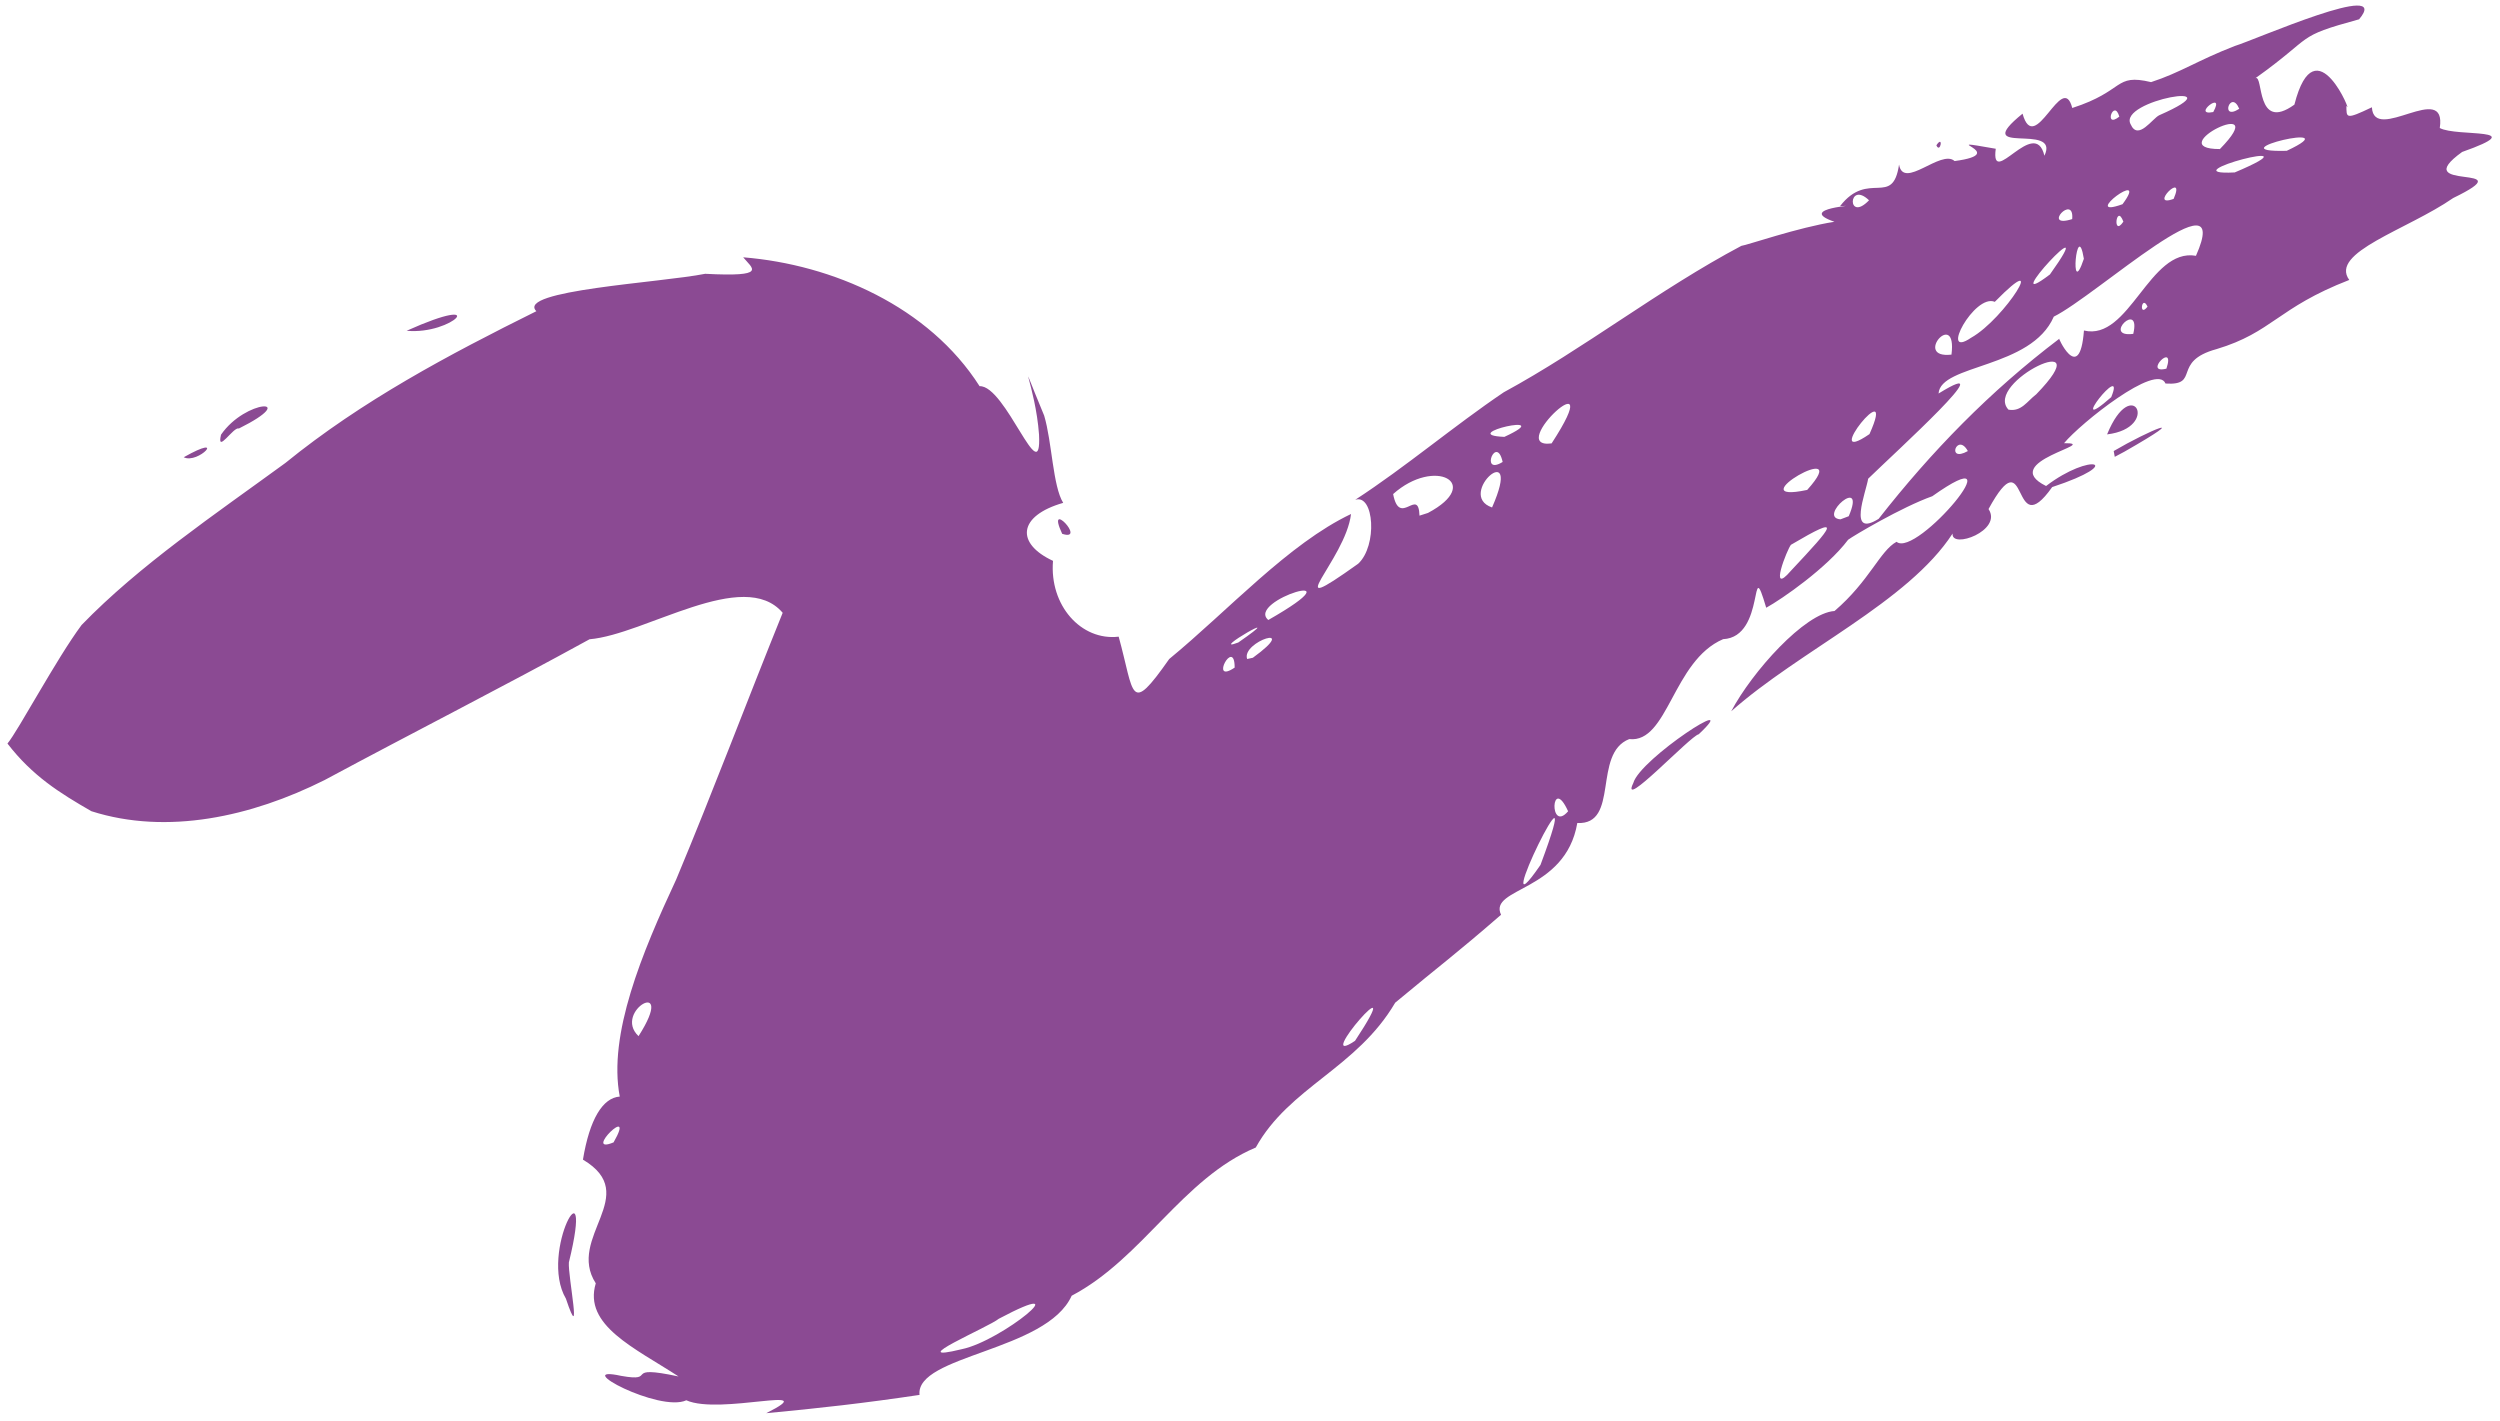 <?xml version="1.0" encoding="UTF-8" standalone="no"?>
<!-- Created with Inkscape (http://www.inkscape.org/) -->

<svg
   xmlns:dc="http://purl.org/dc/elements/1.1/"
   xmlns:cc="http://creativecommons.org/ns#"
   xmlns:rdf="http://www.w3.org/1999/02/22-rdf-syntax-ns#"
   xmlns:svg="http://www.w3.org/2000/svg"
   xmlns="http://www.w3.org/2000/svg"
   xmlns:sodipodi="http://sodipodi.sourceforge.net/DTD/sodipodi-0.dtd"
   xmlns:inkscape="http://www.inkscape.org/namespaces/inkscape"
   width="399.107mm"
   height="226.862mm"
   viewBox="0 0 399.107 226.862"
   version="1.1"
   id="svg8"
   inkscape:version="0.92.2 (5c3e80d, 2017-08-06)"
   sodipodi:docname="Icon.svg">
  <defs
     id="defs2" />
  <sodipodi:namedview
     id="base"
     pagecolor="#ffffff"
     bordercolor="#666666"
     borderopacity="1.0"
     inkscape:pageopacity="0.0"
     inkscape:pageshadow="2"
     inkscape:zoom="0.49497475"
     inkscape:cx="580.73766"
     inkscape:cy="556.35215"
     inkscape:document-units="mm"
     inkscape:current-layer="layer1"
     showgrid="false"
     fit-margin-top="0"
     fit-margin-left="0"
     fit-margin-right="0"
     fit-margin-bottom="0"
     inkscape:window-width="1920"
     inkscape:window-height="1017"
     inkscape:window-x="-8"
     inkscape:window-y="-8"
     inkscape:window-maximized="1" />
  <g
     inkscape:label="Calque 1"
     inkscape:groupmode="layer"
     id="layer1"
     transform="translate(238.18,-334.605)">
    <path
       style="fill:#8b4a93;fill-opacity:1;stroke-width:0.265"
       d="m -115.849,560.208 c 9.401,-4.734 -7.405,0.361 -12.767,-2.058 -4.278,2 -18.762,-5.718 -10.405,-3.898 6.049,1.086 -0.034,-1.872 9.166,0.095 -6.972,-4.551 -15.236,-8.158 -13.215,-14.867 -4.731,-7.375 7.444,-14.097 -2.047,-19.747 1.062,-6.463 3.165,-9.876 5.877,-10.069 -1.885,-9.906 3.547,-22.938 9.012,-34.662 5.921,-14.156 11.265,-28.401 16.998,-42.568 -6.221,-7.314 -21.953,3.47 -30.833,4.225 -14.013,7.696 -28.214,14.906 -42.296,22.476 -11.676,5.854 -25.142,8.83 -37.223,4.977 -5.12,-2.938 -9.449,-5.669 -13.406,-10.804 1.72,-2.066 7.79,-13.489 11.831,-18.924 9.237,-9.541 21.227,-17.613 32.535,-25.867 12.225,-9.935 26.071,-17.283 40.069,-24.23 -3.326,-3.326 19.873,-4.554 26.953,-5.972 10.09,0.529 7.529,-0.85 6.064,-2.633 14.291,1.152 29.657,7.885 37.74,20.575 4.147,-0.187 9.951,17.007 9.49,7.724 -0.543,-7.736 -4.044,-14.732 0.823,-3.02 1.252,4.195 1.373,11.248 3.035,13.922 -7.206,2.069 -7.637,6.46 -1.626,9.259 -0.596,7.105 4.485,12.807 10.483,12.102 2.555,9.259 1.662,12.691 8.066,3.571 9.468,-7.787 19.027,-18.396 29.028,-23.153 -0.861,7.372 -12.154,17.429 1.138,7.941 3.114,-2.87 2.549,-11.205 -0.47,-10.209 8.066,-5.245 15.778,-11.809 23.716,-17.165 12.886,-7.001 24.77,-16.402 37.93,-23.375 0.85,-0.091 9.121,-2.956 14.859,-3.843 -6.491,-2.234 5.087,-2.692 0.892,-2.495 4.539,-5.86 8.409,0.269 9.422,-6.641 0.693,4.114 6.711,-2.516 8.868,-0.558 9.451,-1.256 -3.998,-3.826 6.569,-1.965 -0.873,6.565 6.257,-5.327 7.768,1.118 2.642,-5.489 -12.152,0.322 -3.489,-6.72 1.957,7.029 6.343,-7.024 7.936,-0.906 8.484,-2.731 6.631,-5.543 12.582,-4.128 4.683,-1.522 7.415,-3.462 13.36,-5.768 3.246,-0.984 25.265,-10.712 19.849,-4.262 -10.439,2.857 -6.89,2.514 -16.552,9.403 1.318,-0.651 -0.002,8.7 6.223,4.22 3.405,-13.35 9.547,2.442 8.297,0.172 0.041,1.918 -0.198,2.296 4.075,0.25 0.315,5.924 11.998,-4.411 10.836,3.31 2.695,1.479 14.888,-0.183 3.57,3.824 -9.069,6.532 10.416,1.607 -1.43,7.355 -7.315,5.071 -19.811,8.679 -16.59,13.077 -11.508,4.469 -12.232,8.347 -21.197,11.044 -7.227,1.975 -2.506,5.856 -8.137,5.494 -1.386,-3.401 -13.571,6.345 -16.197,9.52 6.17,-0.034 -10.731,2.952 -2.872,6.837 7.129,-5.446 12.911,-3.758 0.975,0.172 -6.658,9.417 -3.641,-8.402 -10.161,3.508 2.298,3.445 -6.019,6.455 -5.736,3.909 -7.103,10.946 -24.34,18.618 -35.345,28.377 3.344,-6.31 11.745,-15.704 16.494,-16.01 5.576,-4.772 7.268,-9.628 9.905,-11.05 3.154,2.684 19.824,-17.29 5.704,-7.274 -4.854,1.719 -12.65,6.351 -13.435,6.947 -3.362,4.475 -10.568,9.481 -13.077,10.854 -2.734,-9.23 0.034,4.696 -6.878,5.017 -8.067,3.457 -8.777,16.632 -14.989,15.953 -5.899,2.305 -1.488,13.73 -8.293,13.399 -1.892,11.051 -14.225,10.255 -12.174,14.65 -7.564,6.555 -9.201,7.631 -16.894,14.031 -6.178,10.513 -16.9,13.45 -22.261,23.123 -11.738,4.956 -18.035,17.681 -29.392,23.663 -3.989,8.879 -24.956,9.479 -24.287,15.83 -8.586,1.29 -16.298,2.157 -24.462,2.919 z m 31.215,-10.217 c 6.435,-1.319 19.211,-11.915 5.898,-4.851 -1.519,1.286 -15.591,7.219 -5.898,4.851 z m -55.593,-33.013 c 3.78,-6.606 -5.134,2.128 0,0 z M -21.861,500.768 c 9.224,-13.972 -7.201,4.828 0,0 z m -114.38,-0.751 c 6.237,-9.768 -4.239,-3.997 0,0 z M 7.748,472.68 c 8.287,-22.159 -9.152,13.347 0,0 z m 4.41,-8.562 c -2.734,-5.993 -3.071,3.586 0,0 z m -53.233,-22.937 c 0.005,-4.974 -4.156,2.812 0,0 z m 2.905,-1.569 c 7.789,-5.659 -1.896,-2.58 -0.912,0.198 z m -2.329,-2.435 c 8.94,-6.192 -5.119,1.937 0,0 z m 4.794,-3.594 c 15.435,-8.805 -3.7,-3.093 0,0 z m 83.432,-7.858 c 6.864,-7.326 8.425,-9.114 0.007,-4.149 -0.574,0.637 -3.654,8.399 -0.007,4.149 z m 14.004,-8.291 c 8.423,-10.752 17.739,-20.336 28.841,-28.751 -0.501,-0.848 3.249,7.745 3.935,-1.314 7.25,1.759 10.447,-13.25 17.881,-11.927 6.206,-13.97 -15.979,6.406 -22.695,9.712 -3.598,8.319 -18.099,7.568 -18.397,12.274 10.793,-6.665 -6.82,9.294 -11.238,13.6 -0.333,2.134 -3.35,9.546 1.673,6.406 z m -4.774,-0.419 c 2.903,-6.782 -5.081,0.2 -1.319,0.498 l 1.319,-0.498 z m -67.173,-0.523 c 8.873,-4.713 1.085,-8.964 -5.561,-3.015 1.031,5.419 4.049,-1.244 4.21,3.448 z m 10.231,-0.874 c 5.128,-11.62 -5.964,-2.044 0,0 z M 50.327,412.817 c 7.846,-8.723 -11.526,2.452 0,0 z M 1.708,408.352 c -1.009,-4.524 -3.7,2.299 0,0 z m 74.265,-1.737 c -1.69,-3.085 -3.536,1.97 0,0 z M 9.524,405.39 c 9.563,-14.699 -7.714,1.026 0,0 z m 50.745,-1.483 c 4.663,-10.41 -8.254,5.652 3e-6,0 z m -58.29,0.442 c 8.984,-4.131 -8.017,-0.33 0,0 z m 96.883,-6.341 c 2.551,-6.252 -7.65,6.734 0,0 z m -11.977,-0.45 c 10.665,-10.977 -8.481,-1.912 -4.428,2.446 2.067,0.369 2.989,-1.357 4.428,-2.446 z m 20.786,-4.099 c 1.535,-4.534 -3.857,0.977 0,0 z m -34.312,-2.242 c 0.951,-7.523 -6.294,0.716 0,0 z m 3.116,-2.682 c 5.454,-3.044 12.682,-14.801 3.8,-5.744 -3.237,-1.377 -8.944,9.243 -3.8,5.744 z m 25.905,-0.632 c 1.293,-5.493 -5.104,0.668 0,0 z m 2.277,-4.343 c -0.925,-2.039 -1.433,1.854 0,0 z M 89.077,378.418 c 8.875,-12.431 -9.071,6.892 0,0 z m 5.417,-2.5 c -1.108,-6.808 -2.347,7.027 0,0 z m 6.307,-5.926 c -1.143,-3.062 -1.767,2.611 0,0 z m -8.17,-0.411 c 0.364,-4.18 -4.979,1.58 0,0 z m 8.035,-2.376 c 4.526,-6.111 -7.084,2.557 0,0 z M 60.198,366.578 c -3.38,-3.227 -3.541,3.685 0,0 z m 48.629,-0.226 c 2.054,-4.758 -4.172,1.551 0,0 z m 9.755,-4.22 c 14.707,-6.219 -11.303,0.595 0,0 z m -2.371,-3.731 c 8.831,-9.029 -9.717,0.022 0,0 z m 10.669,0.279 c 10.572,-4.954 -12.031,0.319 0,0 z m -20.342,-5.683 c 12.978,-5.69 -6.736,-2.405 -4.569,1.463 1.183,2.677 3.482,-0.973 4.569,-1.463 z m -6.383,0.225 c -0.865,-3.015 -2.594,2.048 0,0 z m 14.995,-0.729 c 2.052,-3.709 -3.605,0.708 0,0 z m 4.148,-0.52 c -1.357,-3.229 -3.166,2.051 0,0 z m -267.132,189.959 c -4.421,-7.523 4.685,-23.033 0.471,-5.79 -0.167,2.216 2.216,13.8 -0.471,5.79 z M 22.562,459.615 c 1.083,-3.915 17.837,-14.722 10.445,-7.79 -1.288,0.217 -12.688,12.412 -10.445,7.79 z m -91.173,-39.791 c -2.71,-5.828 4.044,1.316 0,0 z M -208.85,407.599 c 7.115,-4.005 2.301,1.183 0,2e-5 z m 308.107,-0.99 c 5.554,-3.264 13.201,-6.458 1.732,0.093 l -1.562,0.833 z m -302.154,-2.605 c 3.932,-5.72 12.864,-5.976 2.846,-0.987 -0.81,-0.38 -3.592,4.191 -2.846,0.987 z m 301.096,-0.052 c 4.05,-9.872 8.599,-1.025 0,0 z M -173.264,387.408 c 13.658,-6.122 7.39,0.713 0,0 z M 70.947,357.803 c 1.185,-1.794 0.637,1.423 0,0 z"
       id="path848"
       inkscape:connector-curvature="0" />
  </g>
</svg>
